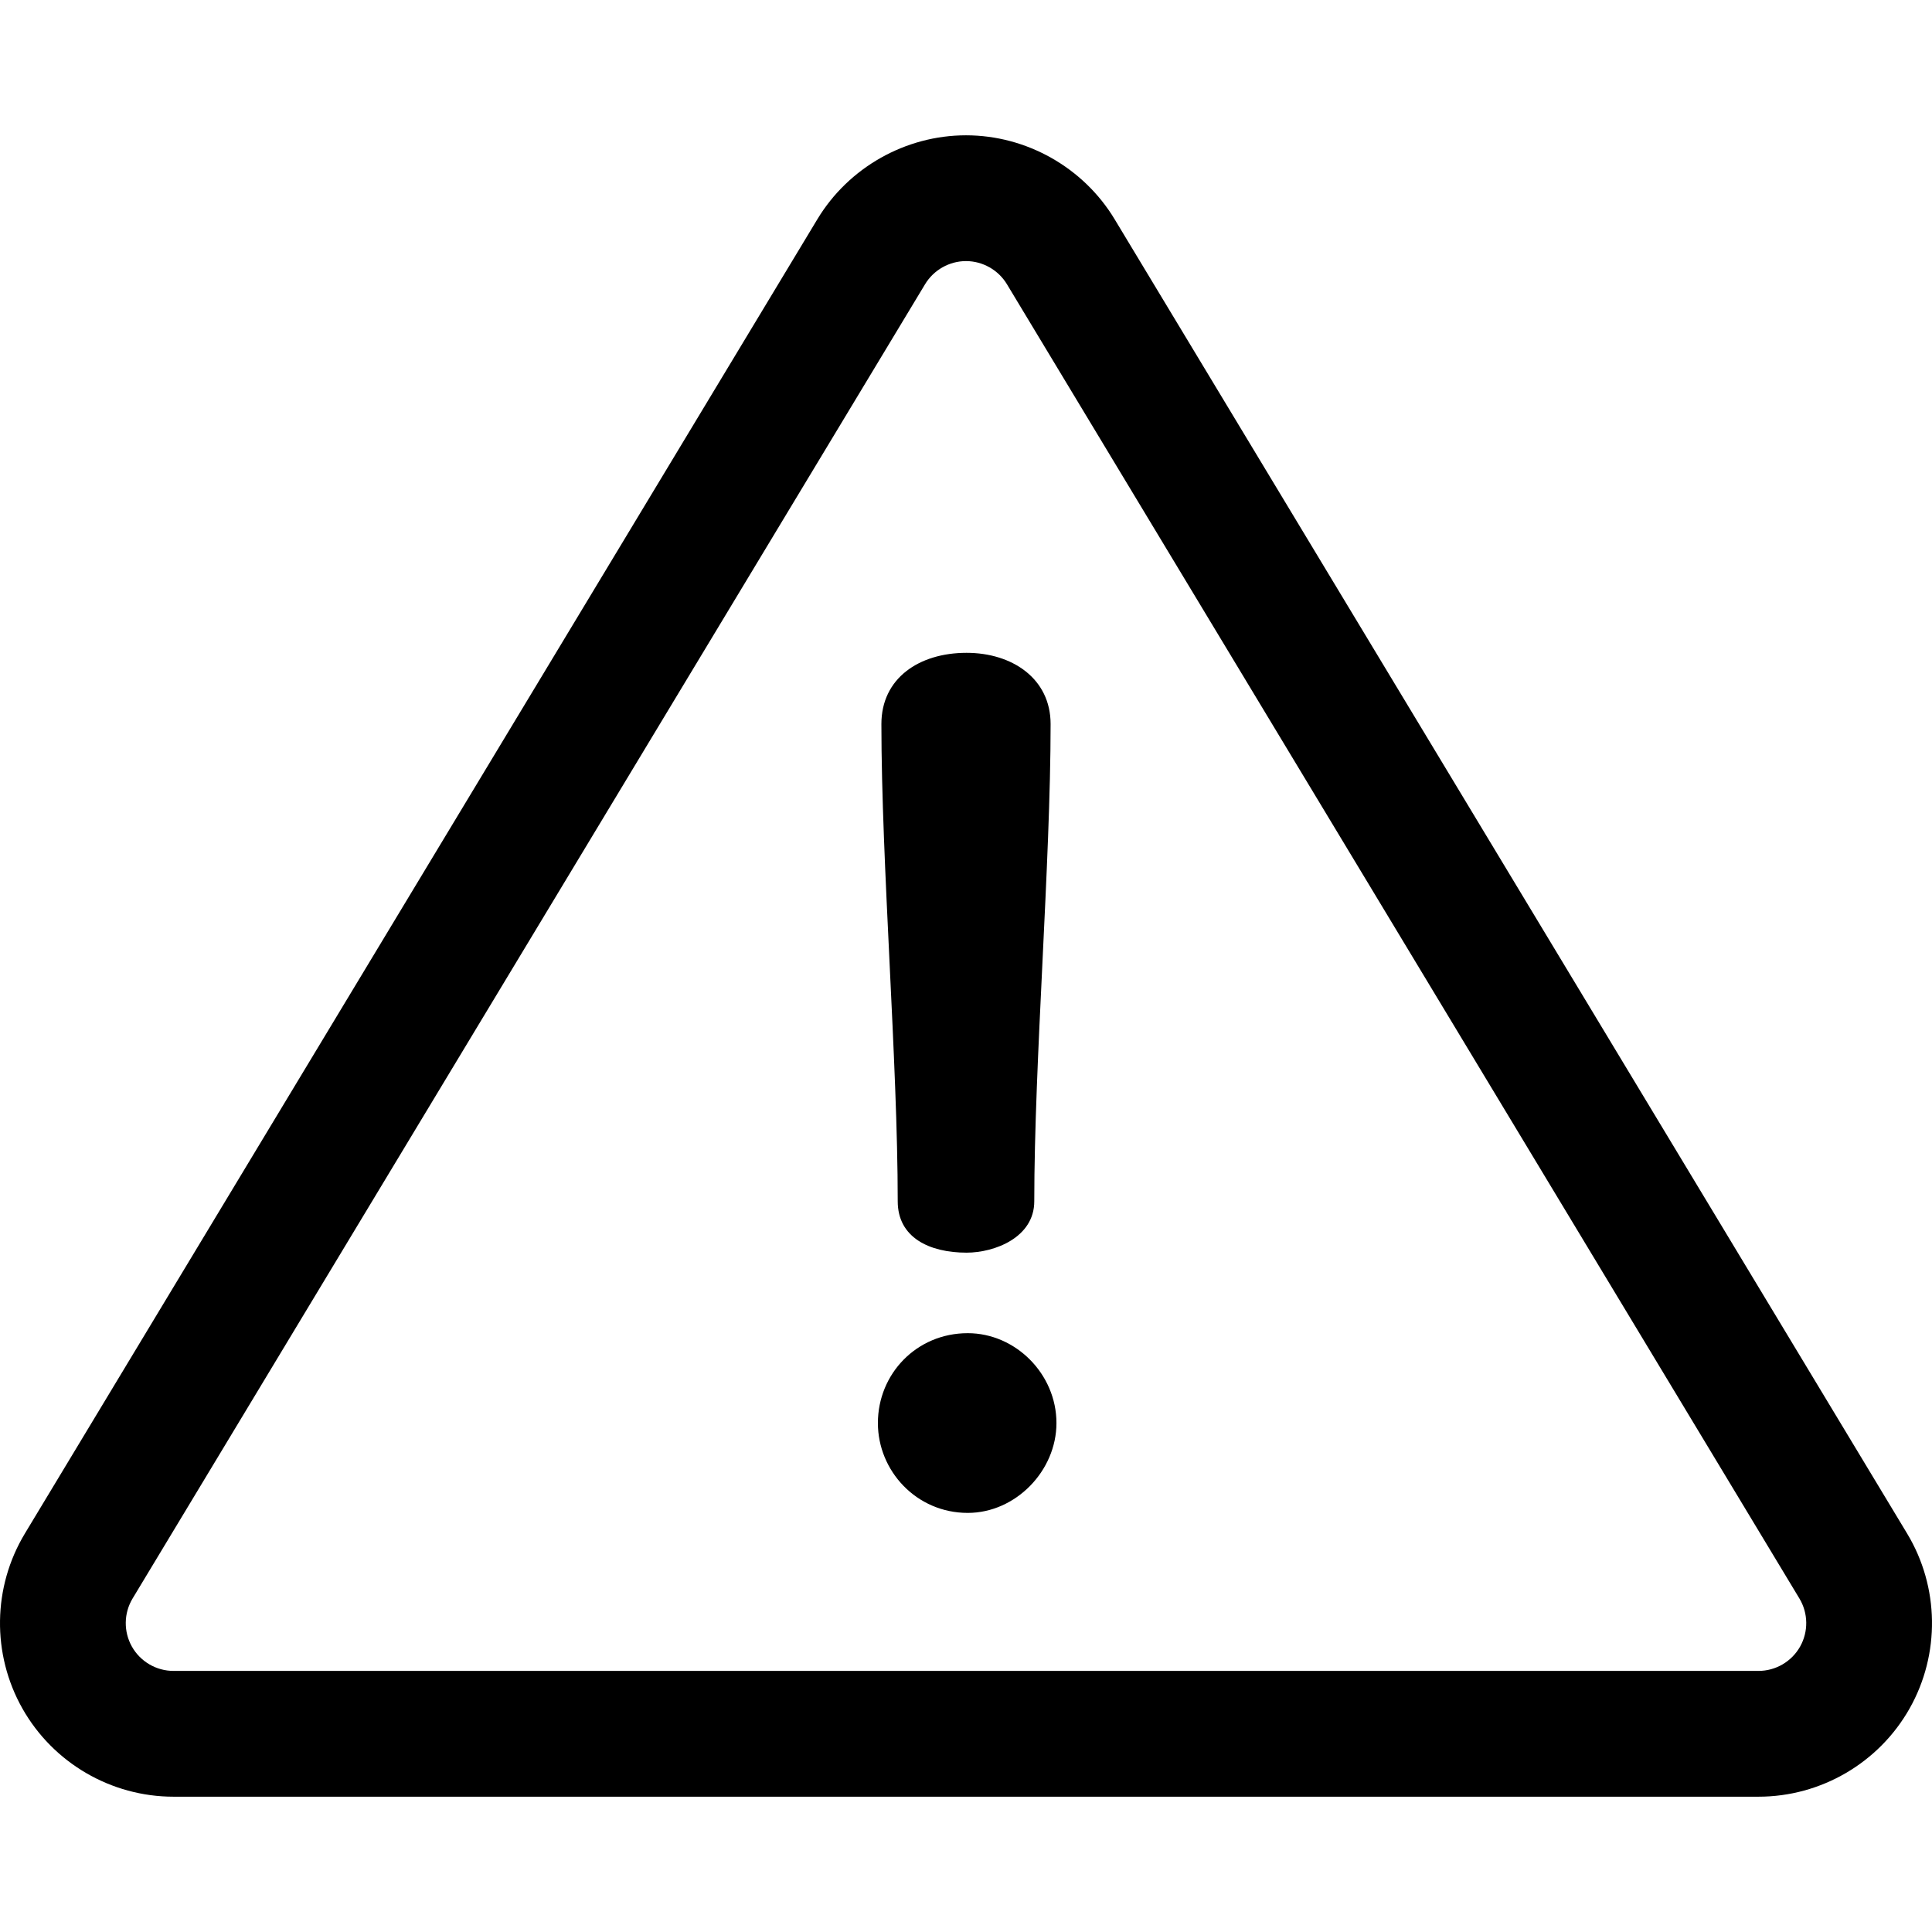 <?xml version="1.0" encoding="UTF-8" standalone="no"?>
<!-- Generator: Adobe Illustrator 19.0.0, SVG Export Plug-In . SVG Version: 6.00 Build 0)  -->

<svg
   xmlns:dc="http://purl.org/dc/elements/1.1/"
   xmlns:cc="http://creativecommons.org/ns#"
   xmlns:rdf="http://www.w3.org/1999/02/22-rdf-syntax-ns#"
   xmlns:svg="http://www.w3.org/2000/svg"
   xmlns="http://www.w3.org/2000/svg"
   xmlns:sodipodi="http://sodipodi.sourceforge.net/DTD/sodipodi-0.dtd"
   xmlns:inkscape="http://www.inkscape.org/namespaces/inkscape"
   version="1.1"
   id="Layer_1"
   x="0px"
   y="0px"
   viewBox="0 0 512 512"
   xml:space="preserve"
   sodipodi:docname="warning.svg"
   width="512"
   height="512"
   inkscape:version="0.92.3 (2405546, 2018-03-11)"><defs
   id="defs53" /><sodipodi:namedview
   pagecolor="#ffffff"
   bordercolor="#666666"
   borderopacity="1"
   objecttolerance="10"
   gridtolerance="10"
   guidetolerance="10"
   inkscape:pageopacity="0"
   inkscape:pageshadow="2"
   inkscape:window-width="1680"
   inkscape:window-height="997"
   id="namedview51"
   showgrid="false"
   fit-margin-top="0"
   fit-margin-left="0"
   fit-margin-right="0"
   fit-margin-bottom="0"
   inkscape:zoom="0.4609375"
   inkscape:cx="256.00044"
   inkscape:cy="220.142"
   inkscape:window-x="-8"
   inkscape:window-y="-8"
   inkscape:window-maximized="1"
   inkscape:current-layer="Layer_1" />


<g
   id="g871"
   transform="translate(-5.7233473e-6,-35.857)"><g
     transform="translate(4.4115731e-4,35.858)"
     id="g6">
	<g
   id="g4">
		<path
   inkscape:connector-curvature="0"
   id="path2"
   d="M 505.403,406.394 295.389,58.102 c -8.274,-13.721 -23.367,-22.245 -39.39,-22.245 -16.023,0 -31.116,8.524 -39.391,22.246 L 6.595,406.394 c -8.551,14.182 -8.804,31.95 -0.661,46.37 8.145,14.42 23.491,23.378 40.051,23.378 h 420.028 c 16.56,0 31.907,-8.958 40.052,-23.379 8.143,-14.421 7.89,-32.189 -0.662,-46.369 z m -28.364,29.978 c -2.242,3.969 -6.467,6.436 -11.026,6.436 H 45.985 c -4.559,0 -8.784,-2.466 -11.025,-6.435 -2.242,-3.97 -2.172,-8.862 0.181,-12.765 L 245.156,75.316 c 2.278,-3.777 6.433,-6.124 10.844,-6.124 4.41,0 8.565,2.347 10.843,6.124 l 210.013,348.292 c 2.355,3.904 2.425,8.795 0.183,12.764 z" />
	</g>
</g><g
     transform="translate(4.4115731e-4,35.858)"
     id="g12">
	<g
   id="g10">
		<path
   inkscape:connector-curvature="0"
   id="path8"
   d="m 256.154,173.005 c -12.68,0 -22.576,6.804 -22.576,18.866 0,36.802 4.329,89.686 4.329,126.489 10e-4,9.587 8.352,13.607 18.248,13.607 7.422,0 17.937,-4.02 17.937,-13.607 0,-36.802 4.329,-89.686 4.329,-126.489 0,-12.061 -10.205,-18.866 -22.267,-18.866 z" />
	</g>
</g><g
     transform="translate(4.4115731e-4,35.858)"
     id="g18">
	<g
   id="g16">
		<path
   inkscape:connector-curvature="0"
   id="path14"
   d="m 256.465,353.306 c -13.607,0 -23.814,10.824 -23.814,23.814 0,12.68 10.206,23.814 23.814,23.814 12.68,0 23.505,-11.134 23.505,-23.814 0,-12.99 -10.826,-23.814 -23.505,-23.814 z" />
	</g>
</g></g>
<g
   id="g20"
   transform="translate(4.4115731e-4,35.858)">
</g>
<g
   id="g22"
   transform="translate(4.4115731e-4,35.858)">
</g>
<g
   id="g24"
   transform="translate(4.4115731e-4,35.858)">
</g>
<g
   id="g26"
   transform="translate(4.4115731e-4,35.858)">
</g>
<g
   id="g28"
   transform="translate(4.4115731e-4,35.858)">
</g>
<g
   id="g30"
   transform="translate(4.4115731e-4,35.858)">
</g>
<g
   id="g32"
   transform="translate(4.4115731e-4,35.858)">
</g>
<g
   id="g34"
   transform="translate(4.4115731e-4,35.858)">
</g>
<g
   id="g36"
   transform="translate(4.4115731e-4,35.858)">
</g>
<g
   id="g38"
   transform="translate(4.4115731e-4,35.858)">
</g>
<g
   id="g40"
   transform="translate(4.4115731e-4,35.858)">
</g>
<g
   id="g42"
   transform="translate(4.4115731e-4,35.858)">
</g>
<g
   id="g44"
   transform="translate(4.4115731e-4,35.858)">
</g>
<g
   id="g46"
   transform="translate(4.4115731e-4,35.858)">
</g>
<g
   id="g48"
   transform="translate(4.4115731e-4,35.858)">
</g>
</svg>